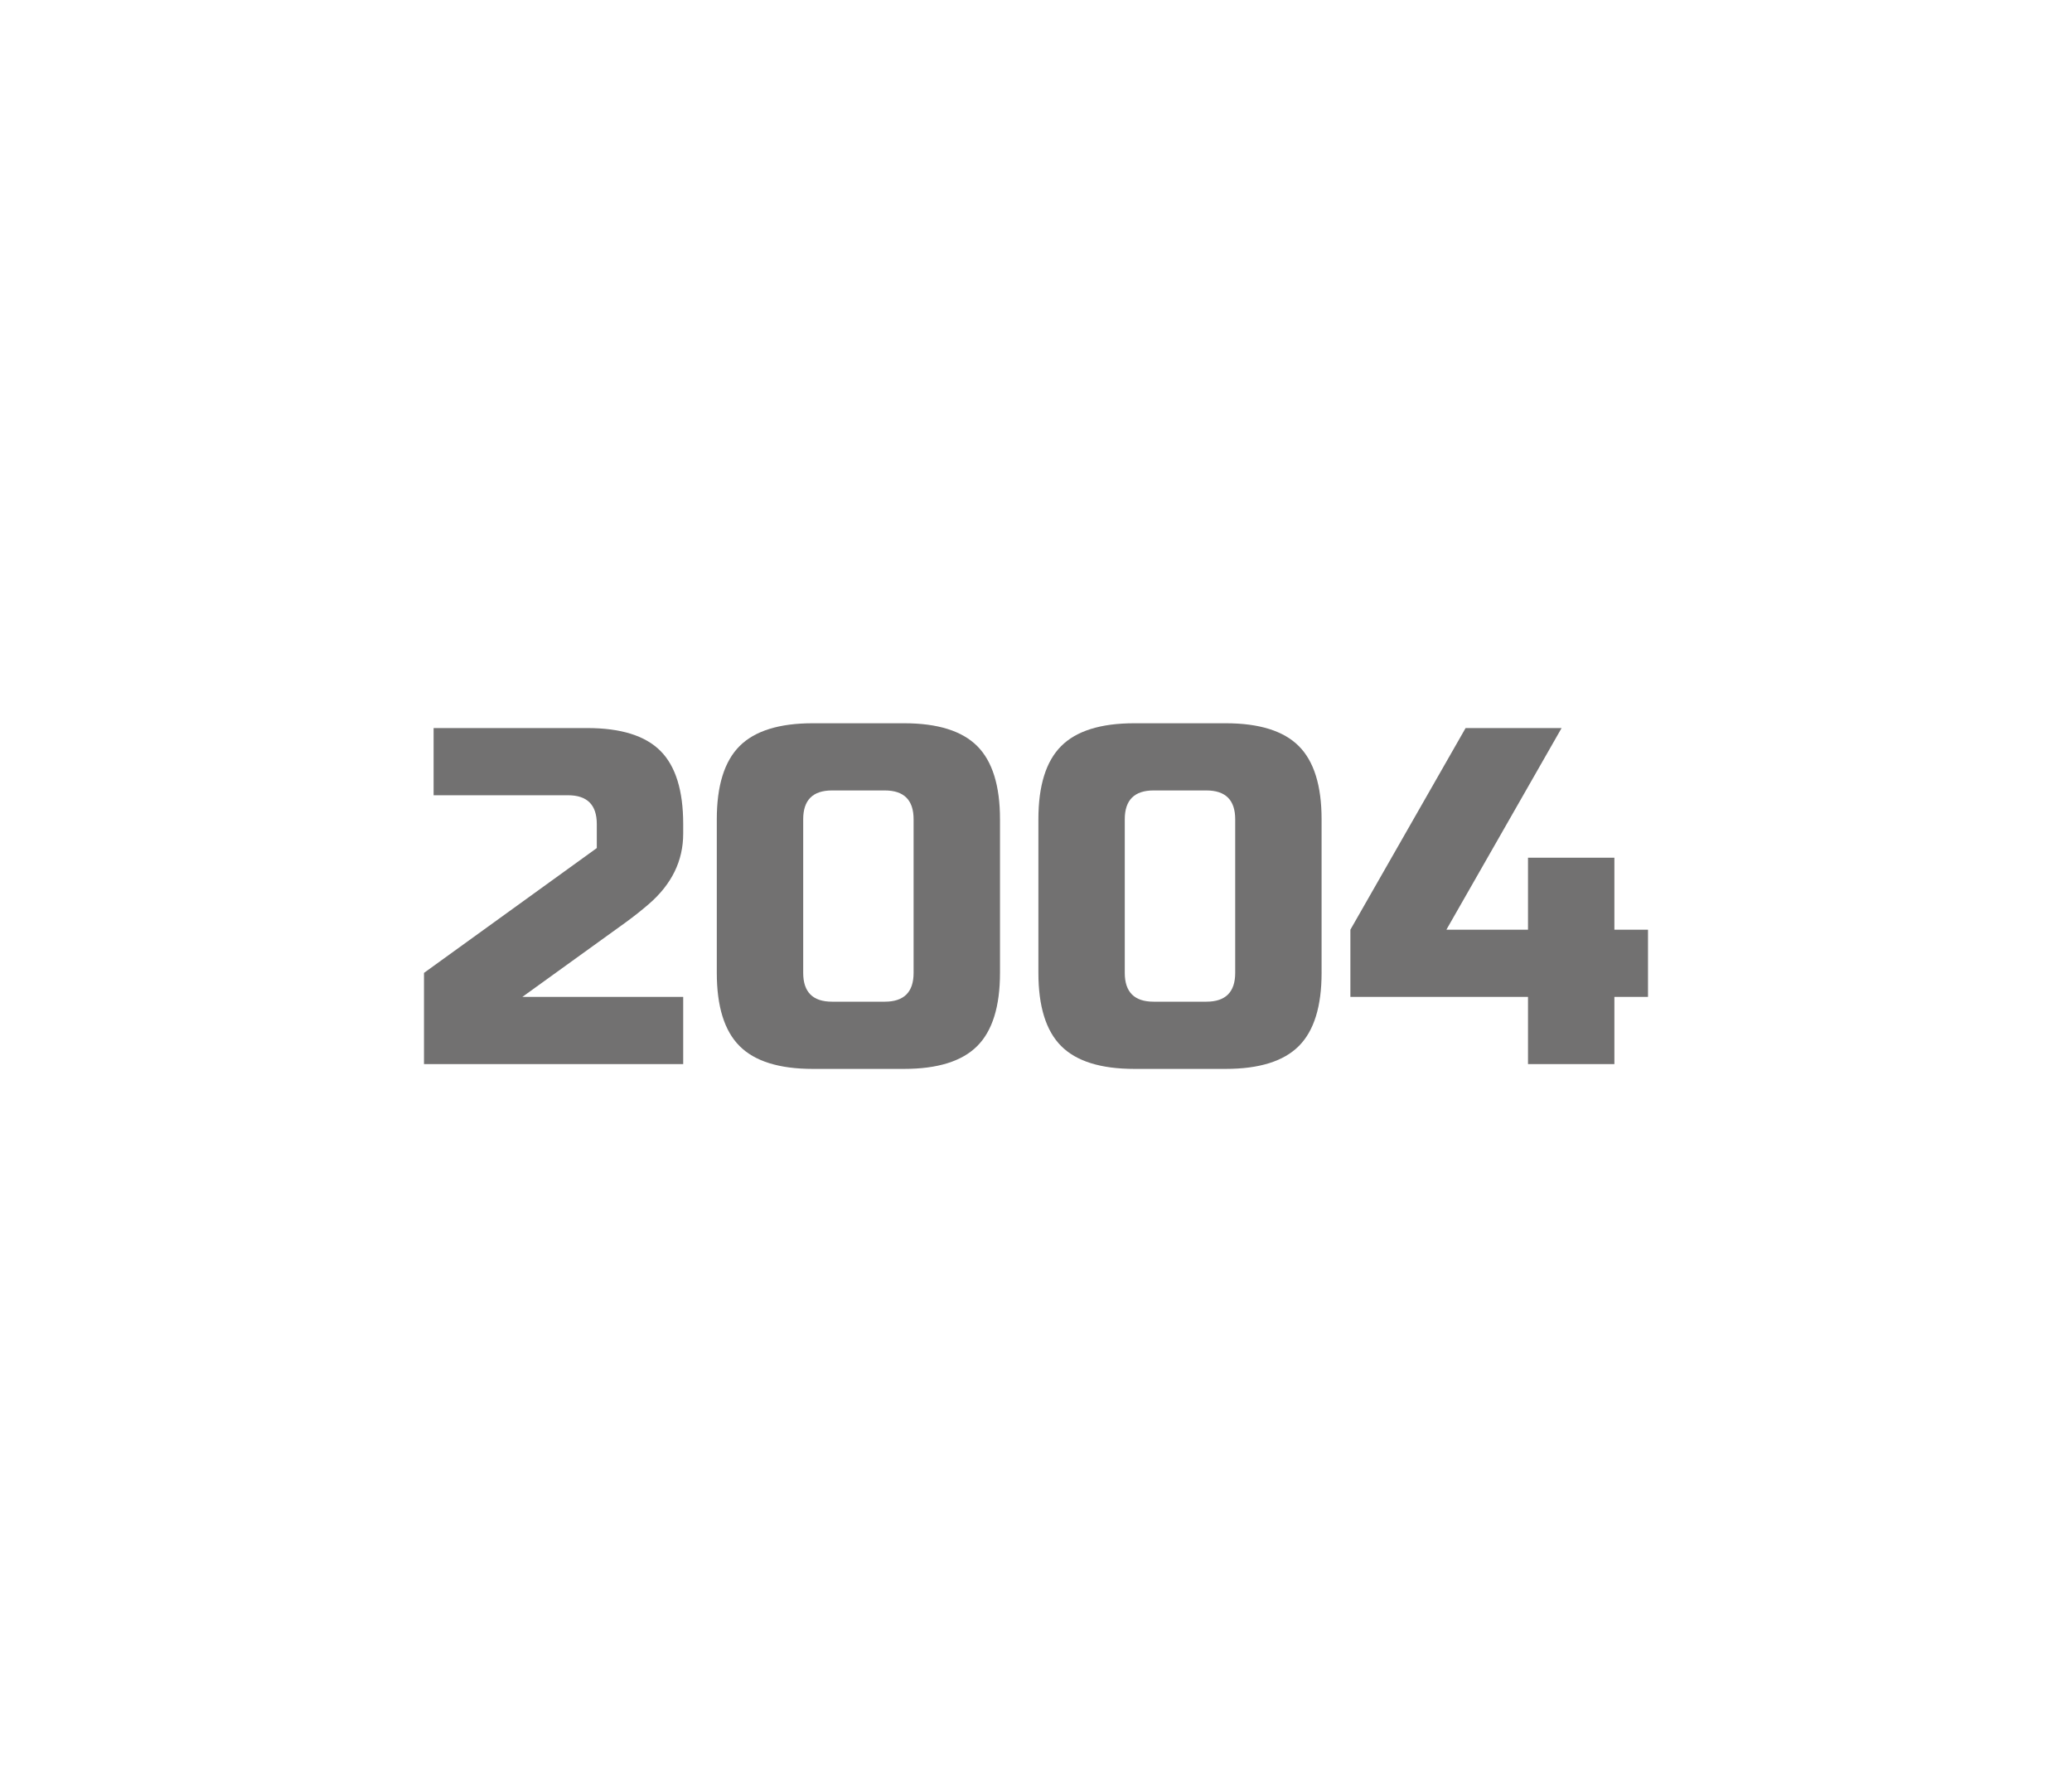 <?xml version="1.0" encoding="utf-8"?>
<!-- Generator: Adobe Illustrator 16.0.0, SVG Export Plug-In . SVG Version: 6.00 Build 0)  -->
<!DOCTYPE svg PUBLIC "-//W3C//DTD SVG 1.1//EN" "http://www.w3.org/Graphics/SVG/1.1/DTD/svg11.dtd">
<svg version="1.1" id="레이어_1" xmlns="http://www.w3.org/2000/svg" xmlns:xlink="http://www.w3.org/1999/xlink" x="0px"
	 y="0px" width="259px" height="224px" viewBox="0 0 259 224" enable-background="new 0 0 259 224" xml:space="preserve">
<path fill="#727171" d="M85.4,104.2c0,3.399-1.44,6.34-4.32,8.819c-0.88,0.76-1.84,1.521-2.88,2.279L65.3,124.6h20.1v8.4H53v-11.398
	L74.6,106v-3c0-2.4-1.2-3.601-3.6-3.601H54.2V91h19.2c4.2,0,7.25,0.95,9.15,2.85c1.899,1.9,2.85,4.95,2.85,9.15V104.2z"/>
<path fill="#727171" d="M125,121.602c0,4.198-0.95,7.25-2.85,9.148c-1.9,1.9-4.95,2.852-9.15,2.852h-11.4
	c-4.2,0-7.25-0.951-9.15-2.852c-1.9-1.898-2.85-4.95-2.85-9.148V102.4c0-4.199,0.95-7.249,2.85-9.149
	c1.899-1.899,4.95-2.851,9.15-2.851H113c4.2,0,7.25,0.951,9.15,2.851c1.899,1.9,2.85,4.95,2.85,9.149V121.602z M114.2,102.399
	c0-2.399-1.2-3.6-3.6-3.6H104c-2.4,0-3.6,1.2-3.6,3.6V121.6c0,2.399,1.2,3.601,3.6,3.601h6.6c2.4,0,3.6-1.2,3.6-3.601V102.399z"/>
<path fill="#727171" d="M165.199,121.602c0,4.198-0.949,7.25-2.85,9.148c-1.9,1.9-4.949,2.852-9.15,2.852h-11.398
	c-4.201,0-7.252-0.951-9.15-2.852c-1.9-1.898-2.852-4.95-2.852-9.148V102.4c0-4.199,0.95-7.249,2.852-9.149
	c1.898-1.899,4.949-2.851,9.15-2.851h11.398c4.201,0,7.25,0.951,9.15,2.851c1.899,1.9,2.85,4.95,2.85,9.149V121.602z M154.4,102.399
	c0-2.399-1.201-3.6-3.601-3.6h-6.603c-2.397,0-3.6,1.2-3.6,3.6V121.6c0,2.399,1.201,3.601,3.6,3.601h6.603
	c2.397,0,3.601-1.2,3.601-3.601V102.399z"/>
<path fill="#727171" d="M191,124.602h-22.201v-8.4l14.4-25.2h12l-14.4,25.2H191v-9h10.799v9H206v8.4h-4.201V133H191V124.602z"/>
</svg>
